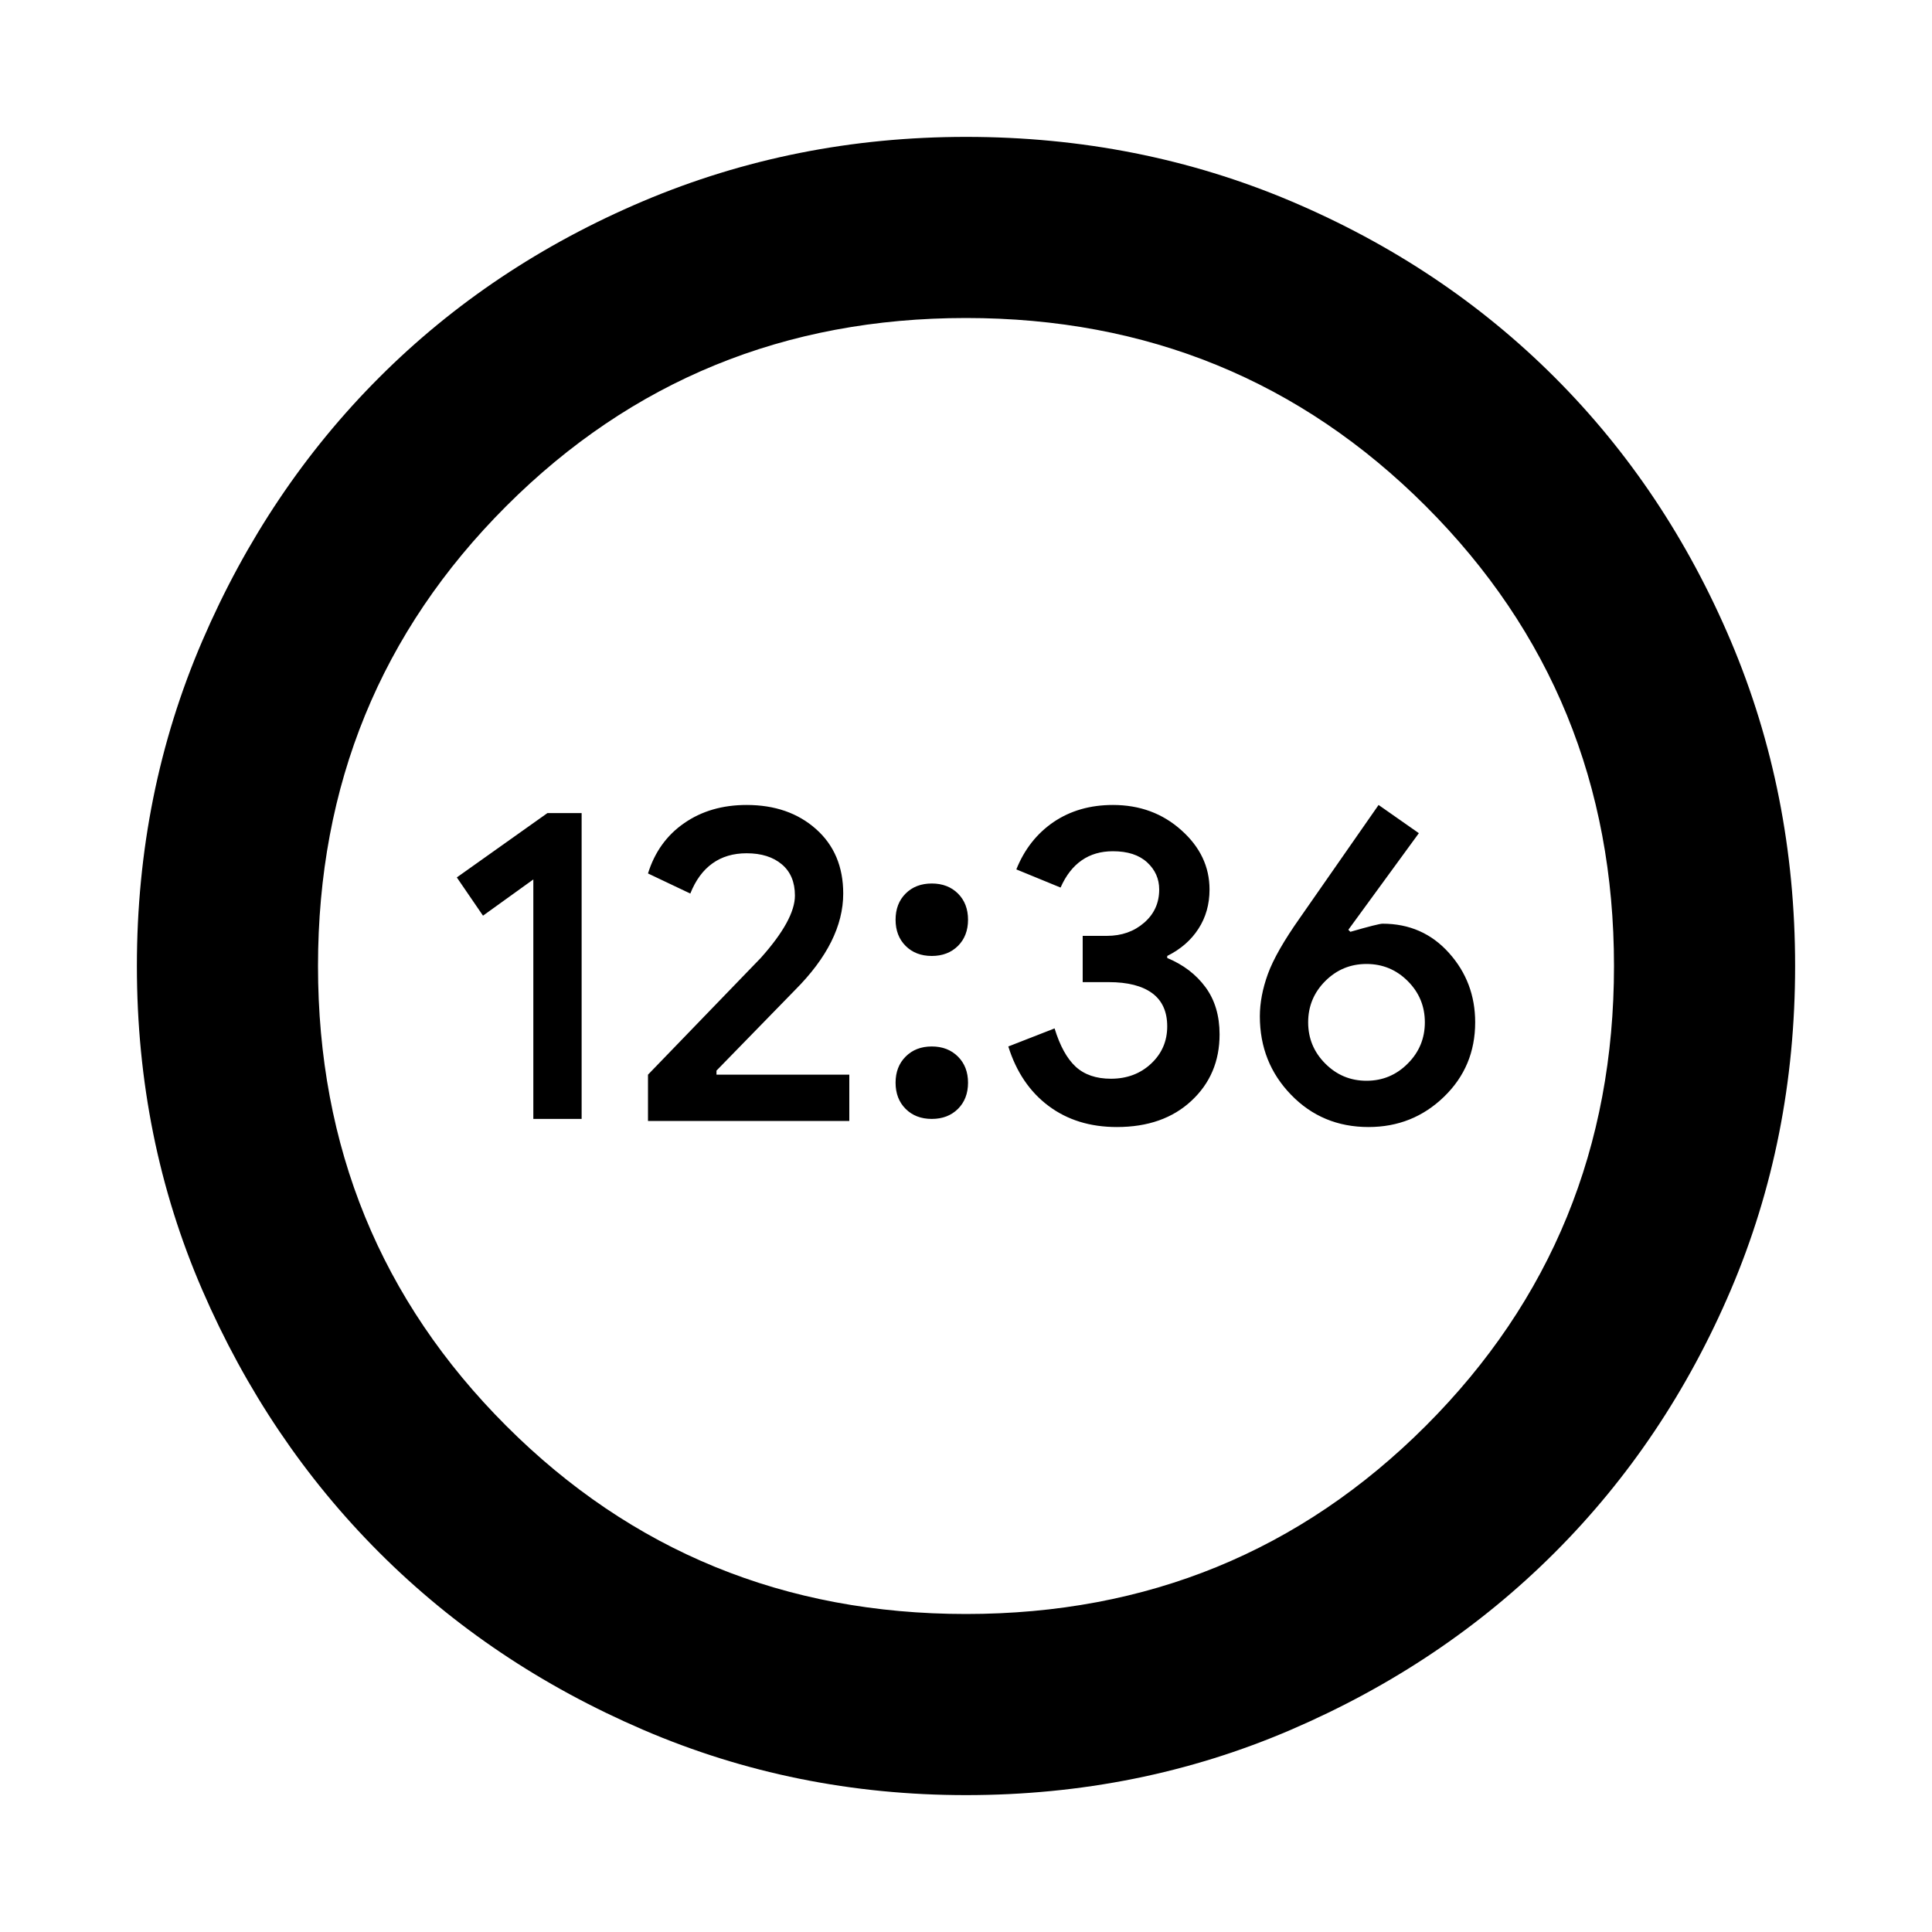 <svg xmlns="http://www.w3.org/2000/svg" height="20" width="20"><path d="M10 18.583q-1.771 0-3.344-.677t-2.729-1.833q-1.156-1.156-1.833-2.719-.677-1.562-.677-3.354t.677-3.365q.677-1.573 1.833-2.729Q5.083 2.75 6.656 2.083 8.229 1.417 10 1.417q1.792 0 3.365.666 1.573.667 2.729 1.823 1.156 1.156 1.823 2.729.666 1.573.666 3.365 0 1.792-.666 3.354-.667 1.563-1.823 2.719t-2.729 1.833q-1.573.677-3.365.677Zm0-1.875q2.812 0 4.76-1.948T16.708 10q0-2.812-1.948-4.76T10 3.292q-2.812 0-4.76 1.948T3.292 10q0 2.812 1.948 4.76T10 16.708ZM10 10Zm-4.479 1.583h.5V8.417h-.354l-.938.666.271.396.521-.375Zm1.187.021h2.084v-.479H7.417v-.042l.812-.833q.25-.25.375-.5t.125-.5q0-.417-.281-.667-.281-.25-.719-.25-.375 0-.646.188-.271.187-.375.521l.438.208q.083-.208.229-.312.146-.105.354-.105.229 0 .365.115.135.114.135.323 0 .25-.354.646l-1.167 1.208Zm2.938-.021q.166 0 .271-.104.104-.104.104-.271 0-.166-.104-.27-.105-.105-.271-.105-.167 0-.271.105-.104.104-.104.27 0 .167.104.271.104.104.271.104Zm0-1.687q.166 0 .271-.104.104-.104.104-.271 0-.167-.104-.271-.105-.104-.271-.104-.167 0-.271.104-.104.104-.104.271 0 .167.104.271.104.104.271.104Zm1.916 1.771q.48 0 .771-.271.292-.271.292-.688 0-.291-.146-.489t-.396-.302v-.021q.209-.104.323-.281.115-.177.115-.407 0-.354-.292-.614-.291-.261-.708-.261-.354 0-.615.177-.26.178-.385.49l.458.188q.083-.188.219-.282.135-.094.323-.094.229 0 .354.115.125.115.125.281 0 .209-.156.344-.156.136-.386.136h-.25v.479h.271q.292 0 .448.114.156.115.156.344 0 .229-.166.385-.167.157-.417.157-.229 0-.365-.125-.135-.125-.218-.396l-.479.187q.124.396.416.615.292.219.708.219Zm2.605 0q.458 0 .781-.313.323-.312.323-.771 0-.416-.271-.718-.271-.303-.688-.303-.041 0-.333.084l-.021-.021.73-1-.417-.292-.813 1.167q-.25.354-.333.583-.083.229-.083.438 0 .479.323.812.323.334.802.334Zm-.021-.479q-.25 0-.427-.178-.177-.177-.177-.427t.177-.427q.177-.177.427-.177t.427.177q.177.177.177.427t-.177.427q-.177.178-.427.178Z"/></svg>
